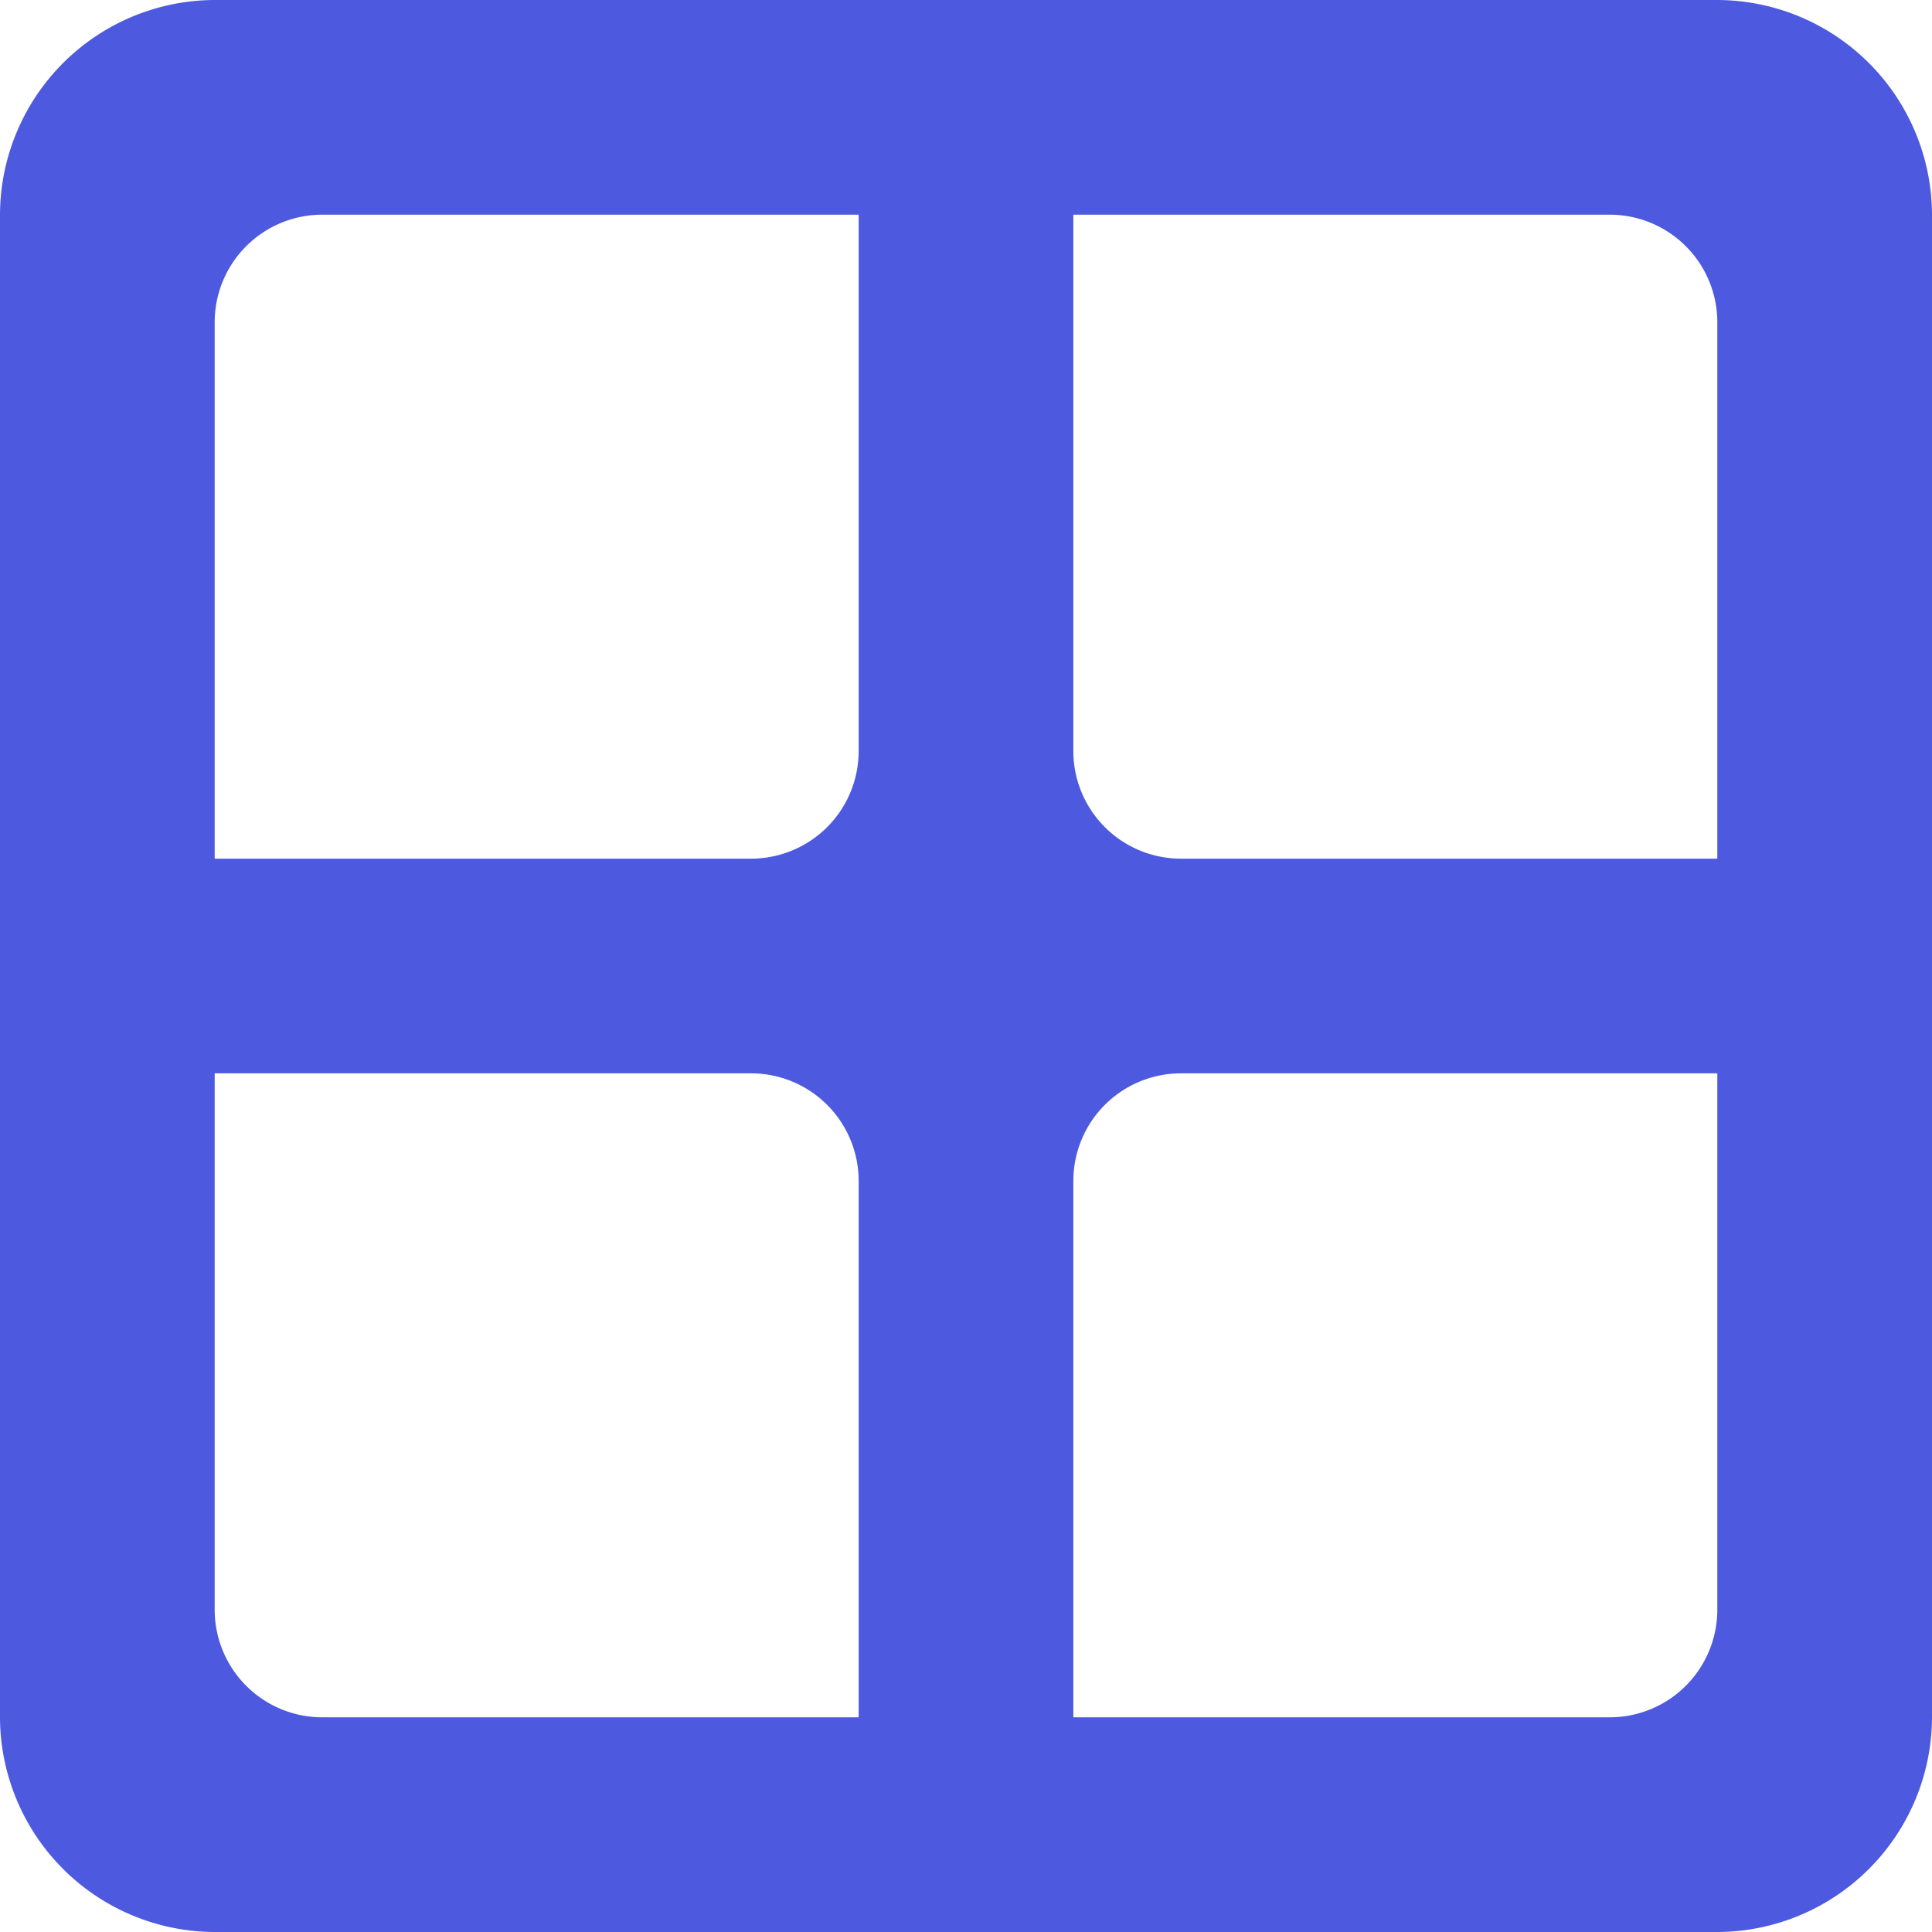 <svg xmlns="http://www.w3.org/2000/svg" width="34" height="34" viewBox="0 0 34 34">
  <path id="Path_328" data-name="Path 328" d="M3,6.778V33.222A3.789,3.789,0,0,0,6.778,37H33.222A3.789,3.789,0,0,0,37,33.222V6.778A3.789,3.789,0,0,0,33.222,3H6.778A3.789,3.789,0,0,0,3,6.778ZM18.111,33.222H8.667a1.894,1.894,0,0,1-1.889-1.889V21.889h9.444a1.894,1.894,0,0,1,1.889,1.889ZM16.222,18.111H6.778V8.667A1.894,1.894,0,0,1,8.667,6.778h9.444v9.444A1.894,1.894,0,0,1,16.222,18.111ZM31.333,33.222H21.889V23.778a1.894,1.894,0,0,1,1.889-1.889h9.444v9.444A1.894,1.894,0,0,1,31.333,33.222Zm1.889-15.111H23.778a1.894,1.894,0,0,1-1.889-1.889V6.778h9.444a1.894,1.894,0,0,1,1.889,1.889Z" transform="translate(-3 -3)" fill="#4d59de"/>
</svg>
